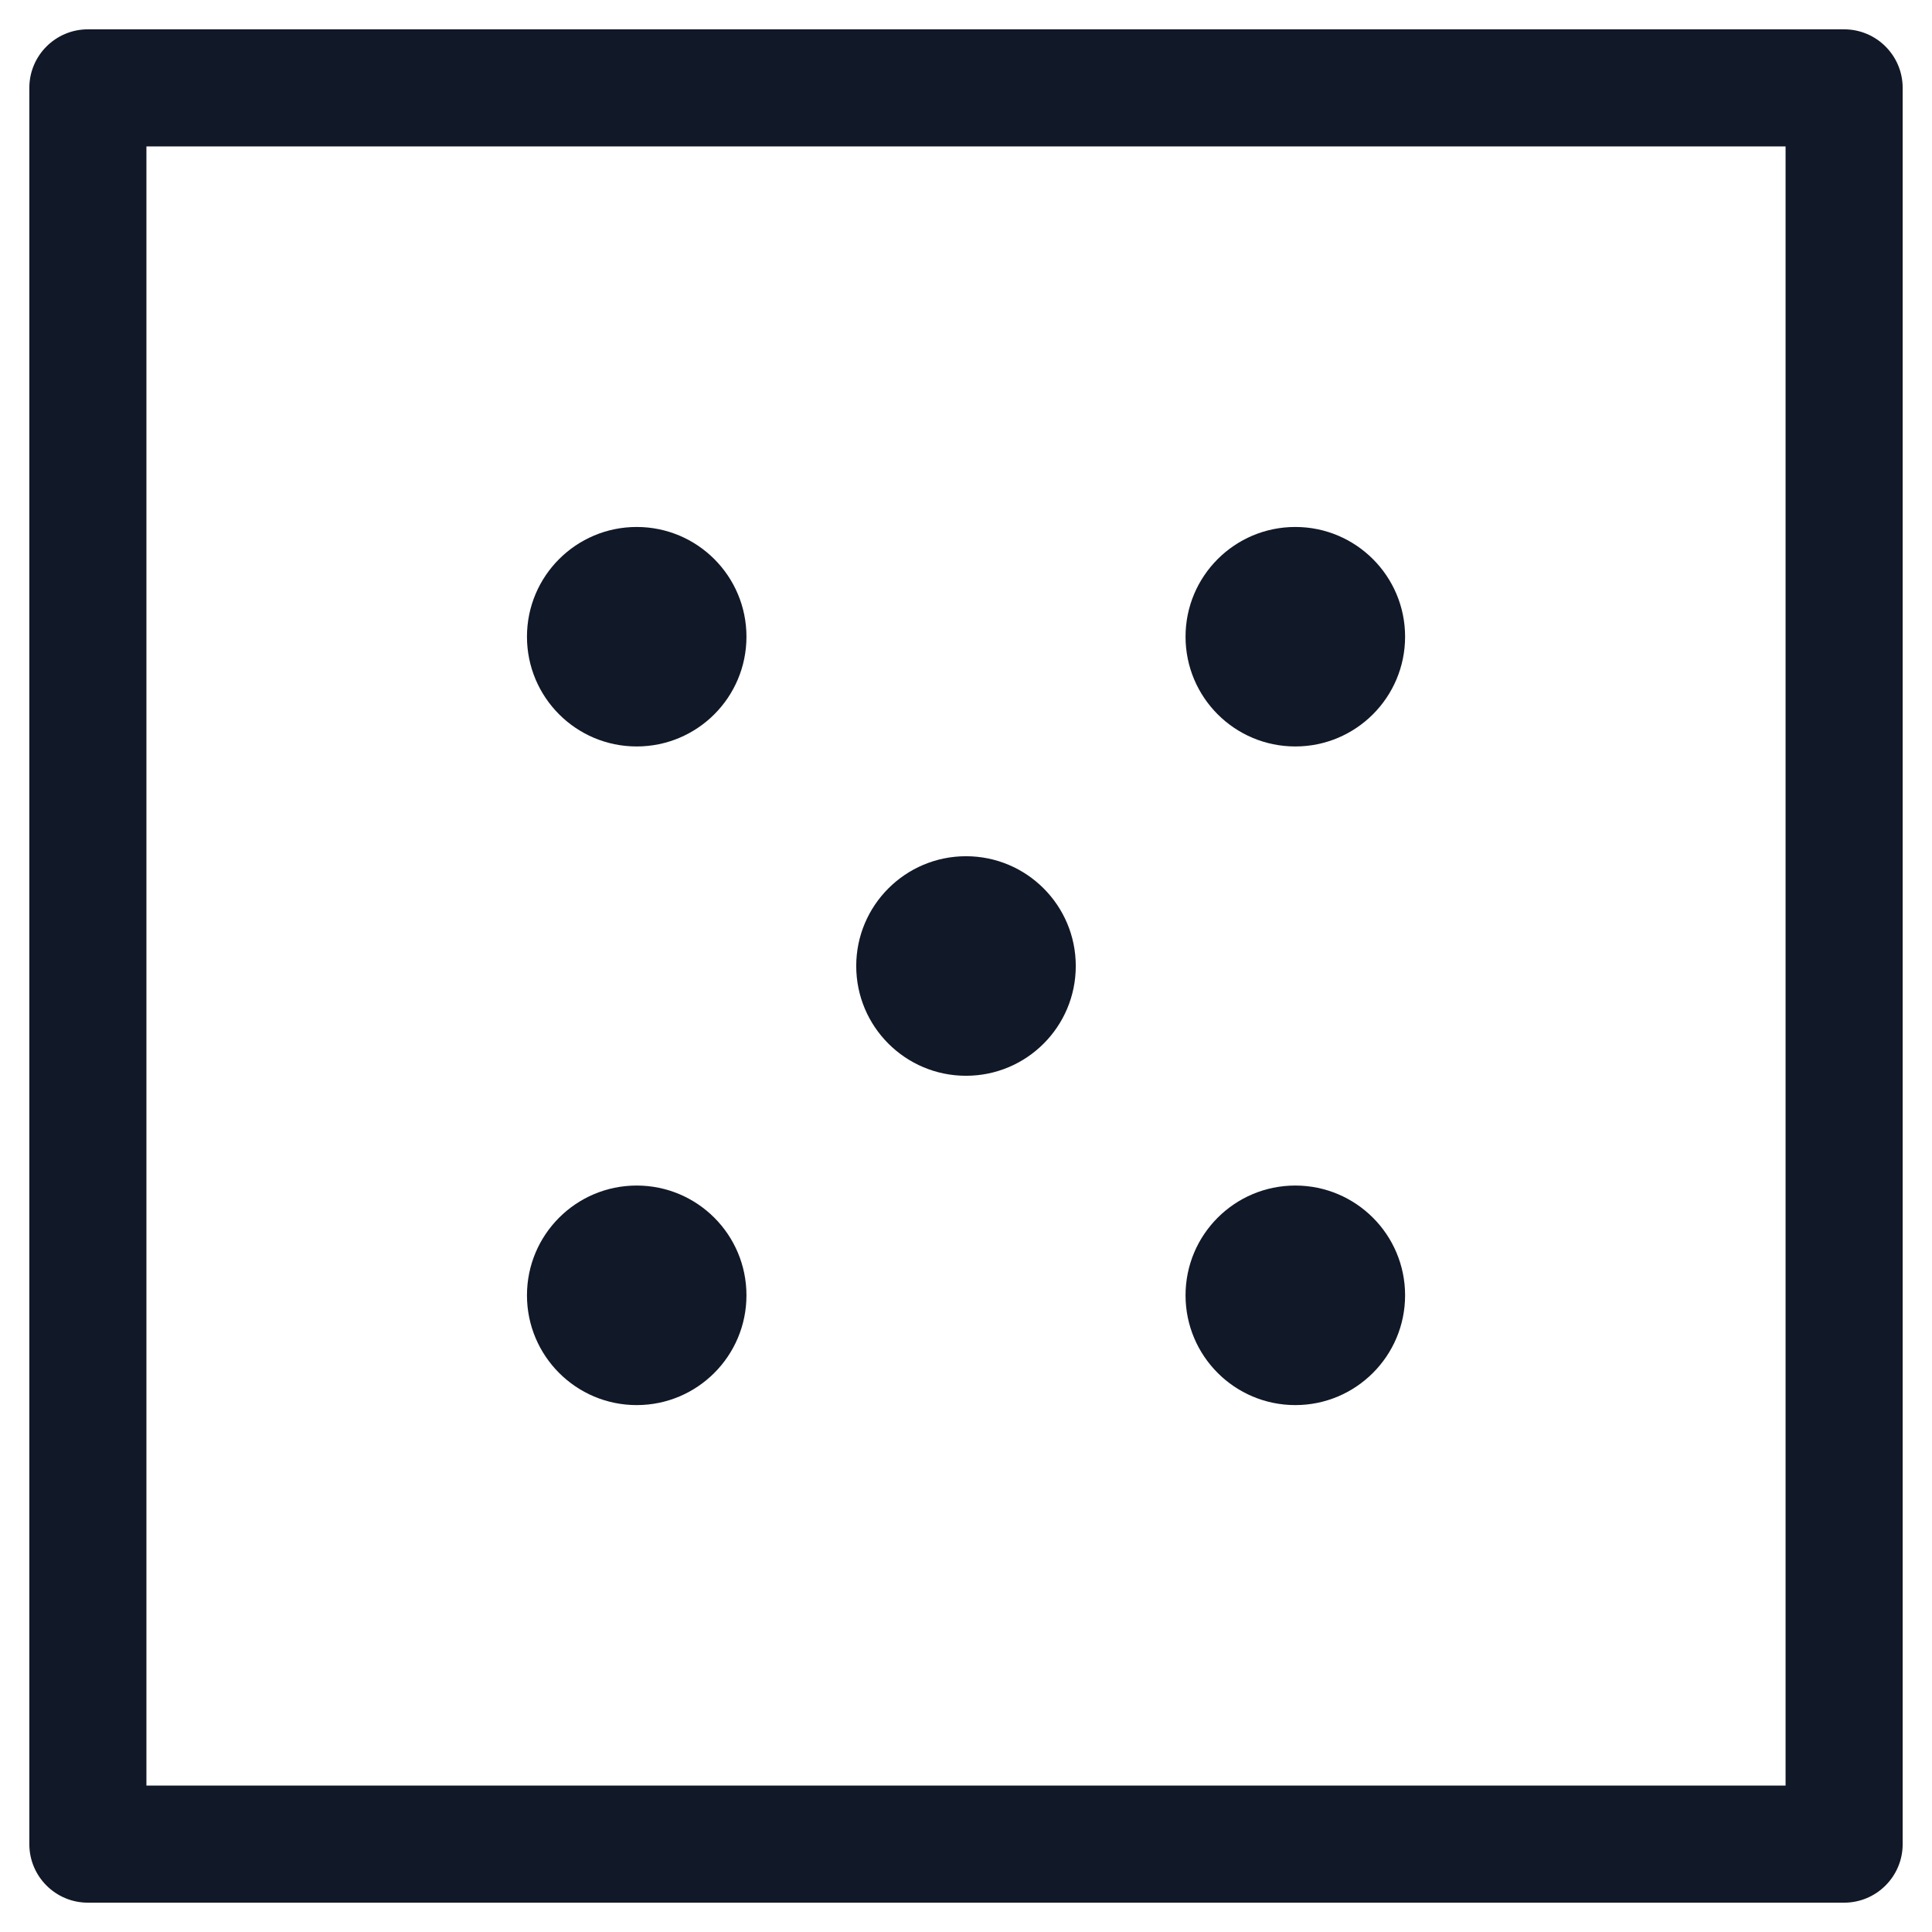<svg width="33" height="33" viewBox="0 0 33 33" fill="none" xmlns="http://www.w3.org/2000/svg">
<path fill-rule="evenodd" clip-rule="evenodd" d="M1.501 0.501C0.949 0.501 0.501 0.949 0.501 1.501V31.499C0.501 32.051 0.949 32.499 1.501 32.499H31.499C32.051 32.499 32.499 32.051 32.499 31.499V1.501C32.499 0.949 32.051 0.501 31.499 0.501H1.501ZM2.501 30.499V2.501H30.499V30.499H2.501ZM12.75 10.875C12.75 11.911 11.911 12.75 10.875 12.75C9.84 12.75 9.001 11.911 9.001 10.875C9.001 9.84 9.84 9.001 10.875 9.001C11.911 9.001 12.75 9.84 12.75 10.875ZM24 10.875C24 11.911 23.16 12.75 22.125 12.75C21.089 12.75 20.25 11.911 20.25 10.875C20.25 9.84 21.089 9.001 22.125 9.001C23.16 9.001 24 9.84 24 10.875ZM10.875 24C11.911 24 12.75 23.16 12.75 22.125C12.75 21.089 11.911 20.25 10.875 20.25C9.84 20.25 9.001 21.089 9.001 22.125C9.001 23.16 9.84 24 10.875 24ZM18.375 16.5C18.375 17.536 17.536 18.375 16.5 18.375C15.465 18.375 14.625 17.536 14.625 16.5C14.625 15.465 15.465 14.625 16.5 14.625C17.536 14.625 18.375 15.465 18.375 16.5ZM22.125 24C23.16 24 24 23.16 24 22.125C24 21.089 23.16 20.25 22.125 20.25C21.089 20.25 20.25 21.089 20.25 22.125C20.25 23.16 21.089 24 22.125 24Z" fill="#111827"/>
</svg>
